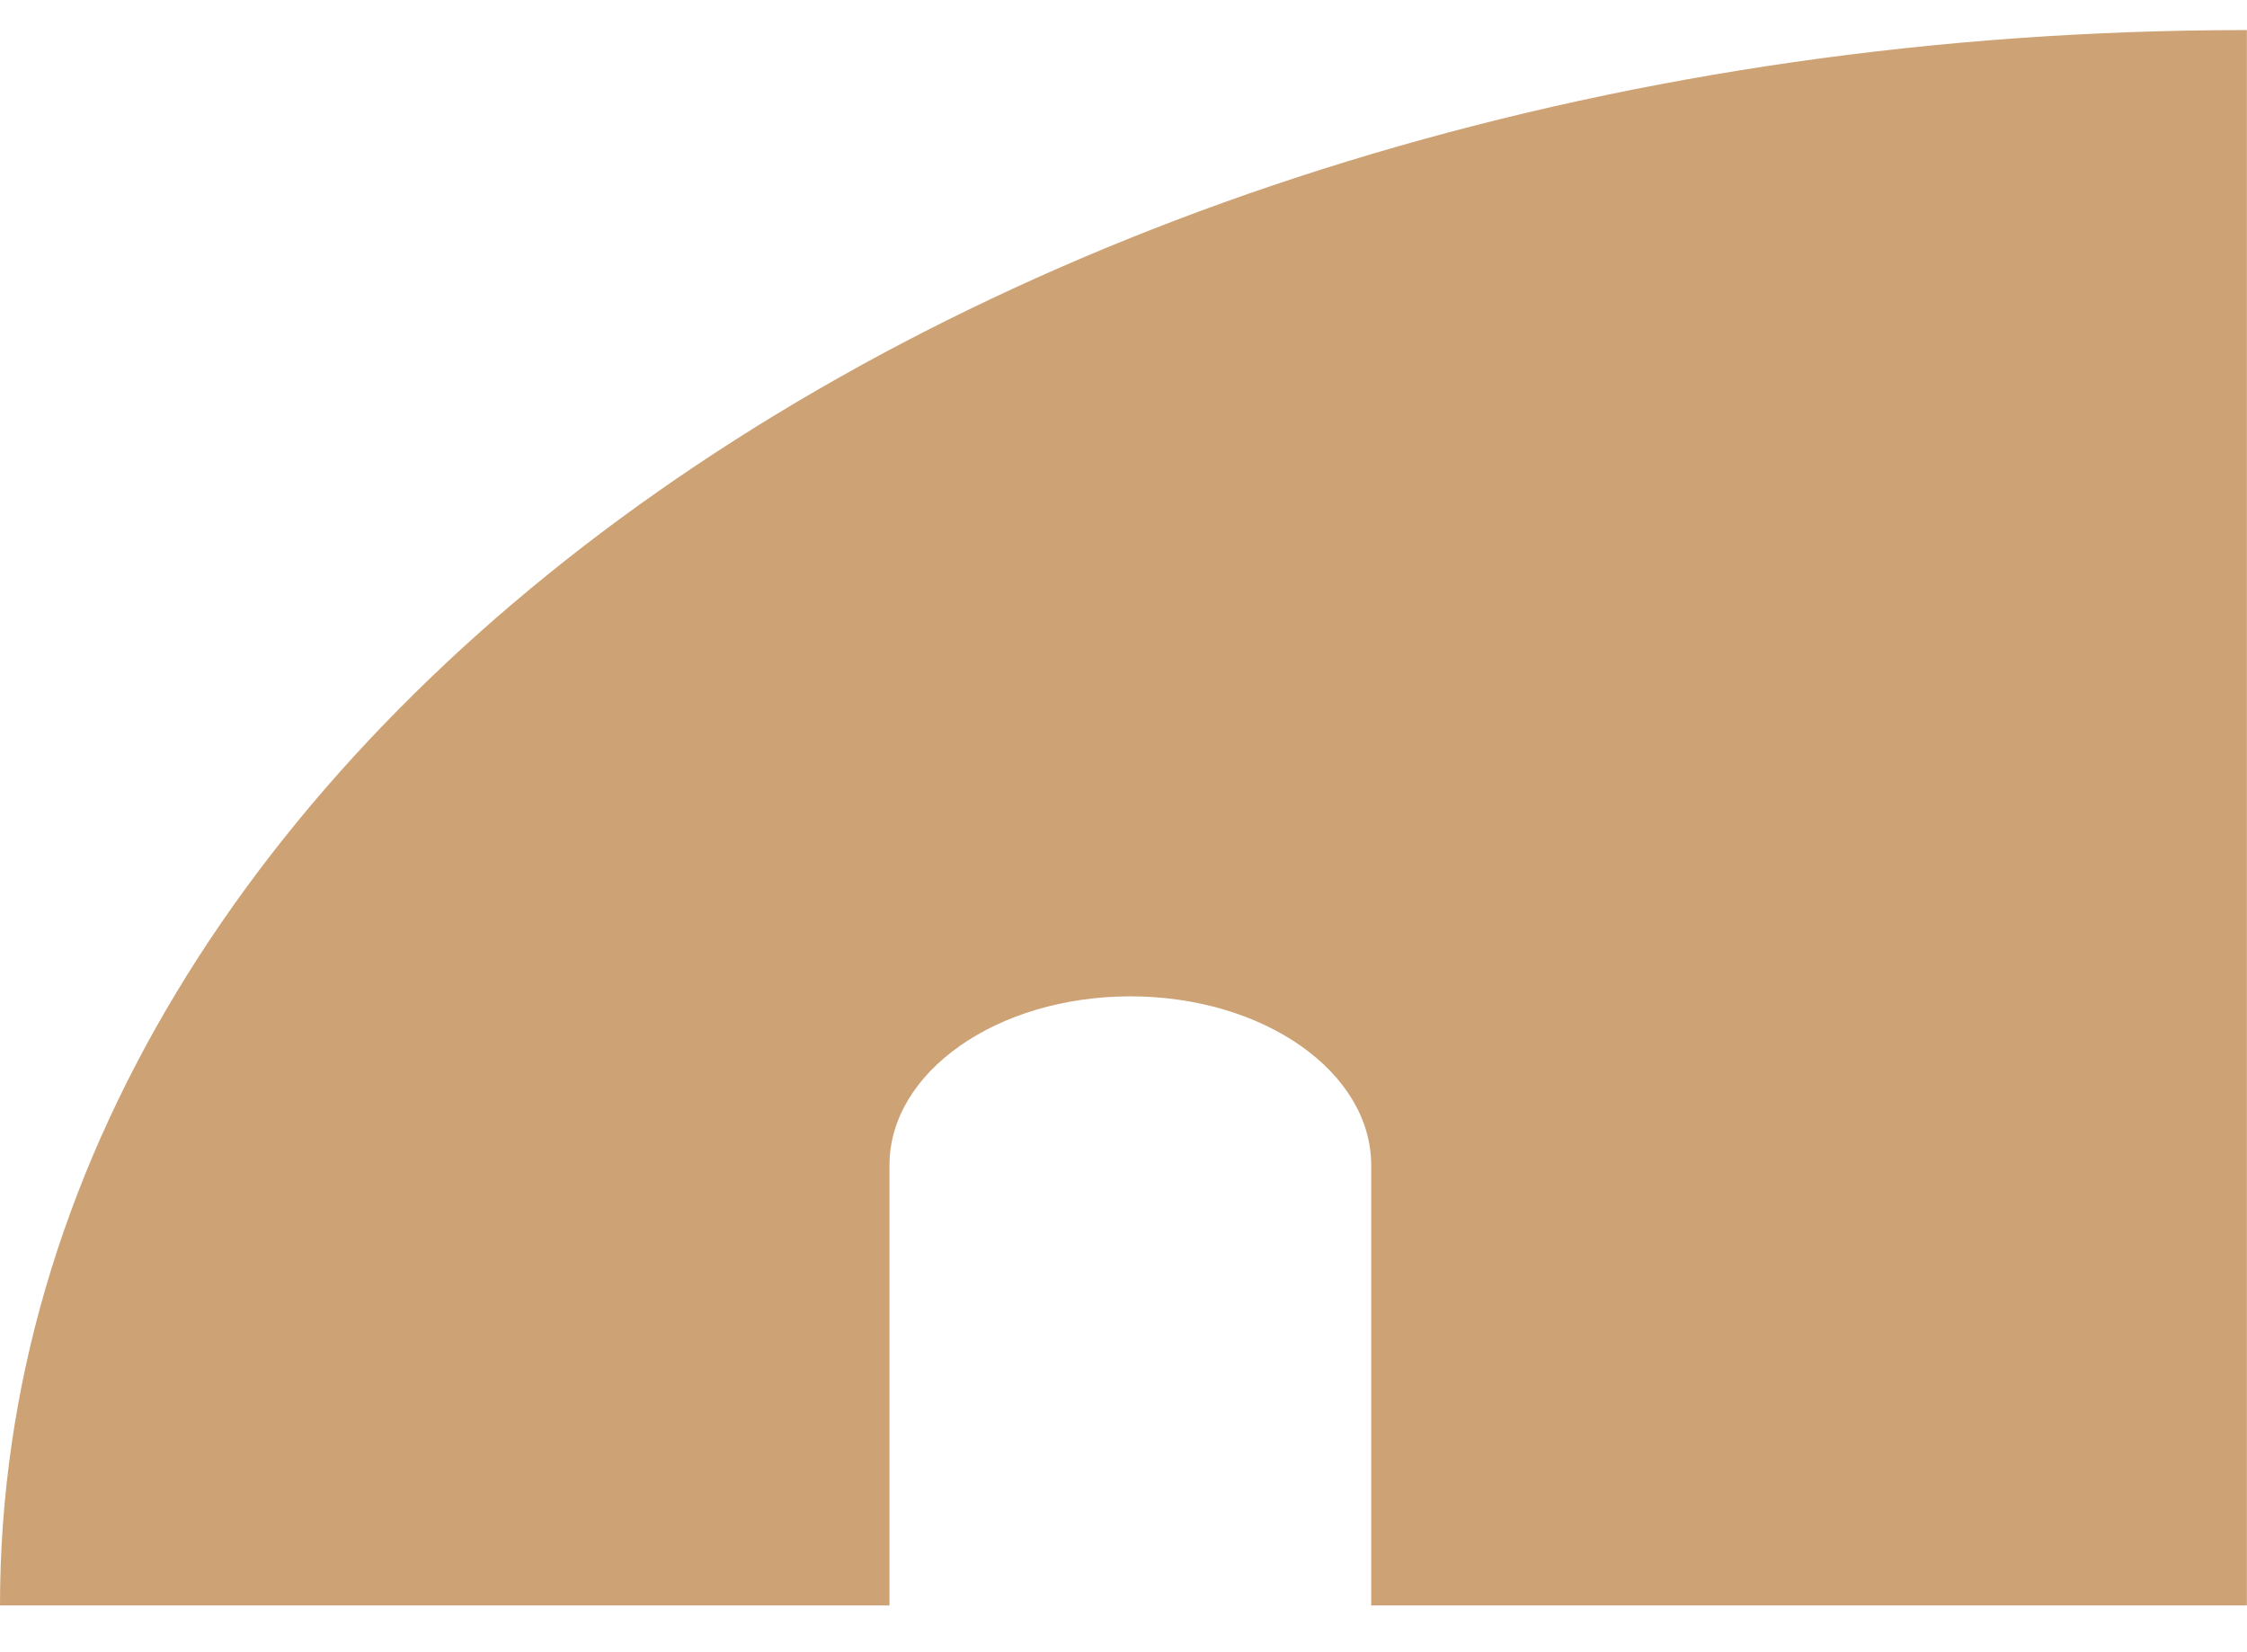 <svg width="34" height="25" viewBox="0 0 34 25" fill="none" xmlns="http://www.w3.org/2000/svg">
<path d="M0 24.292H13.459V17.631C13.459 16.219 15.09 15.076 17.104 15.076C19.117 15.076 20.748 16.219 20.748 17.631V24.292H33.998V0.455C15.221 0.455 0 11.126 0 24.292Z" fill="#CDA274"/>
</svg>
